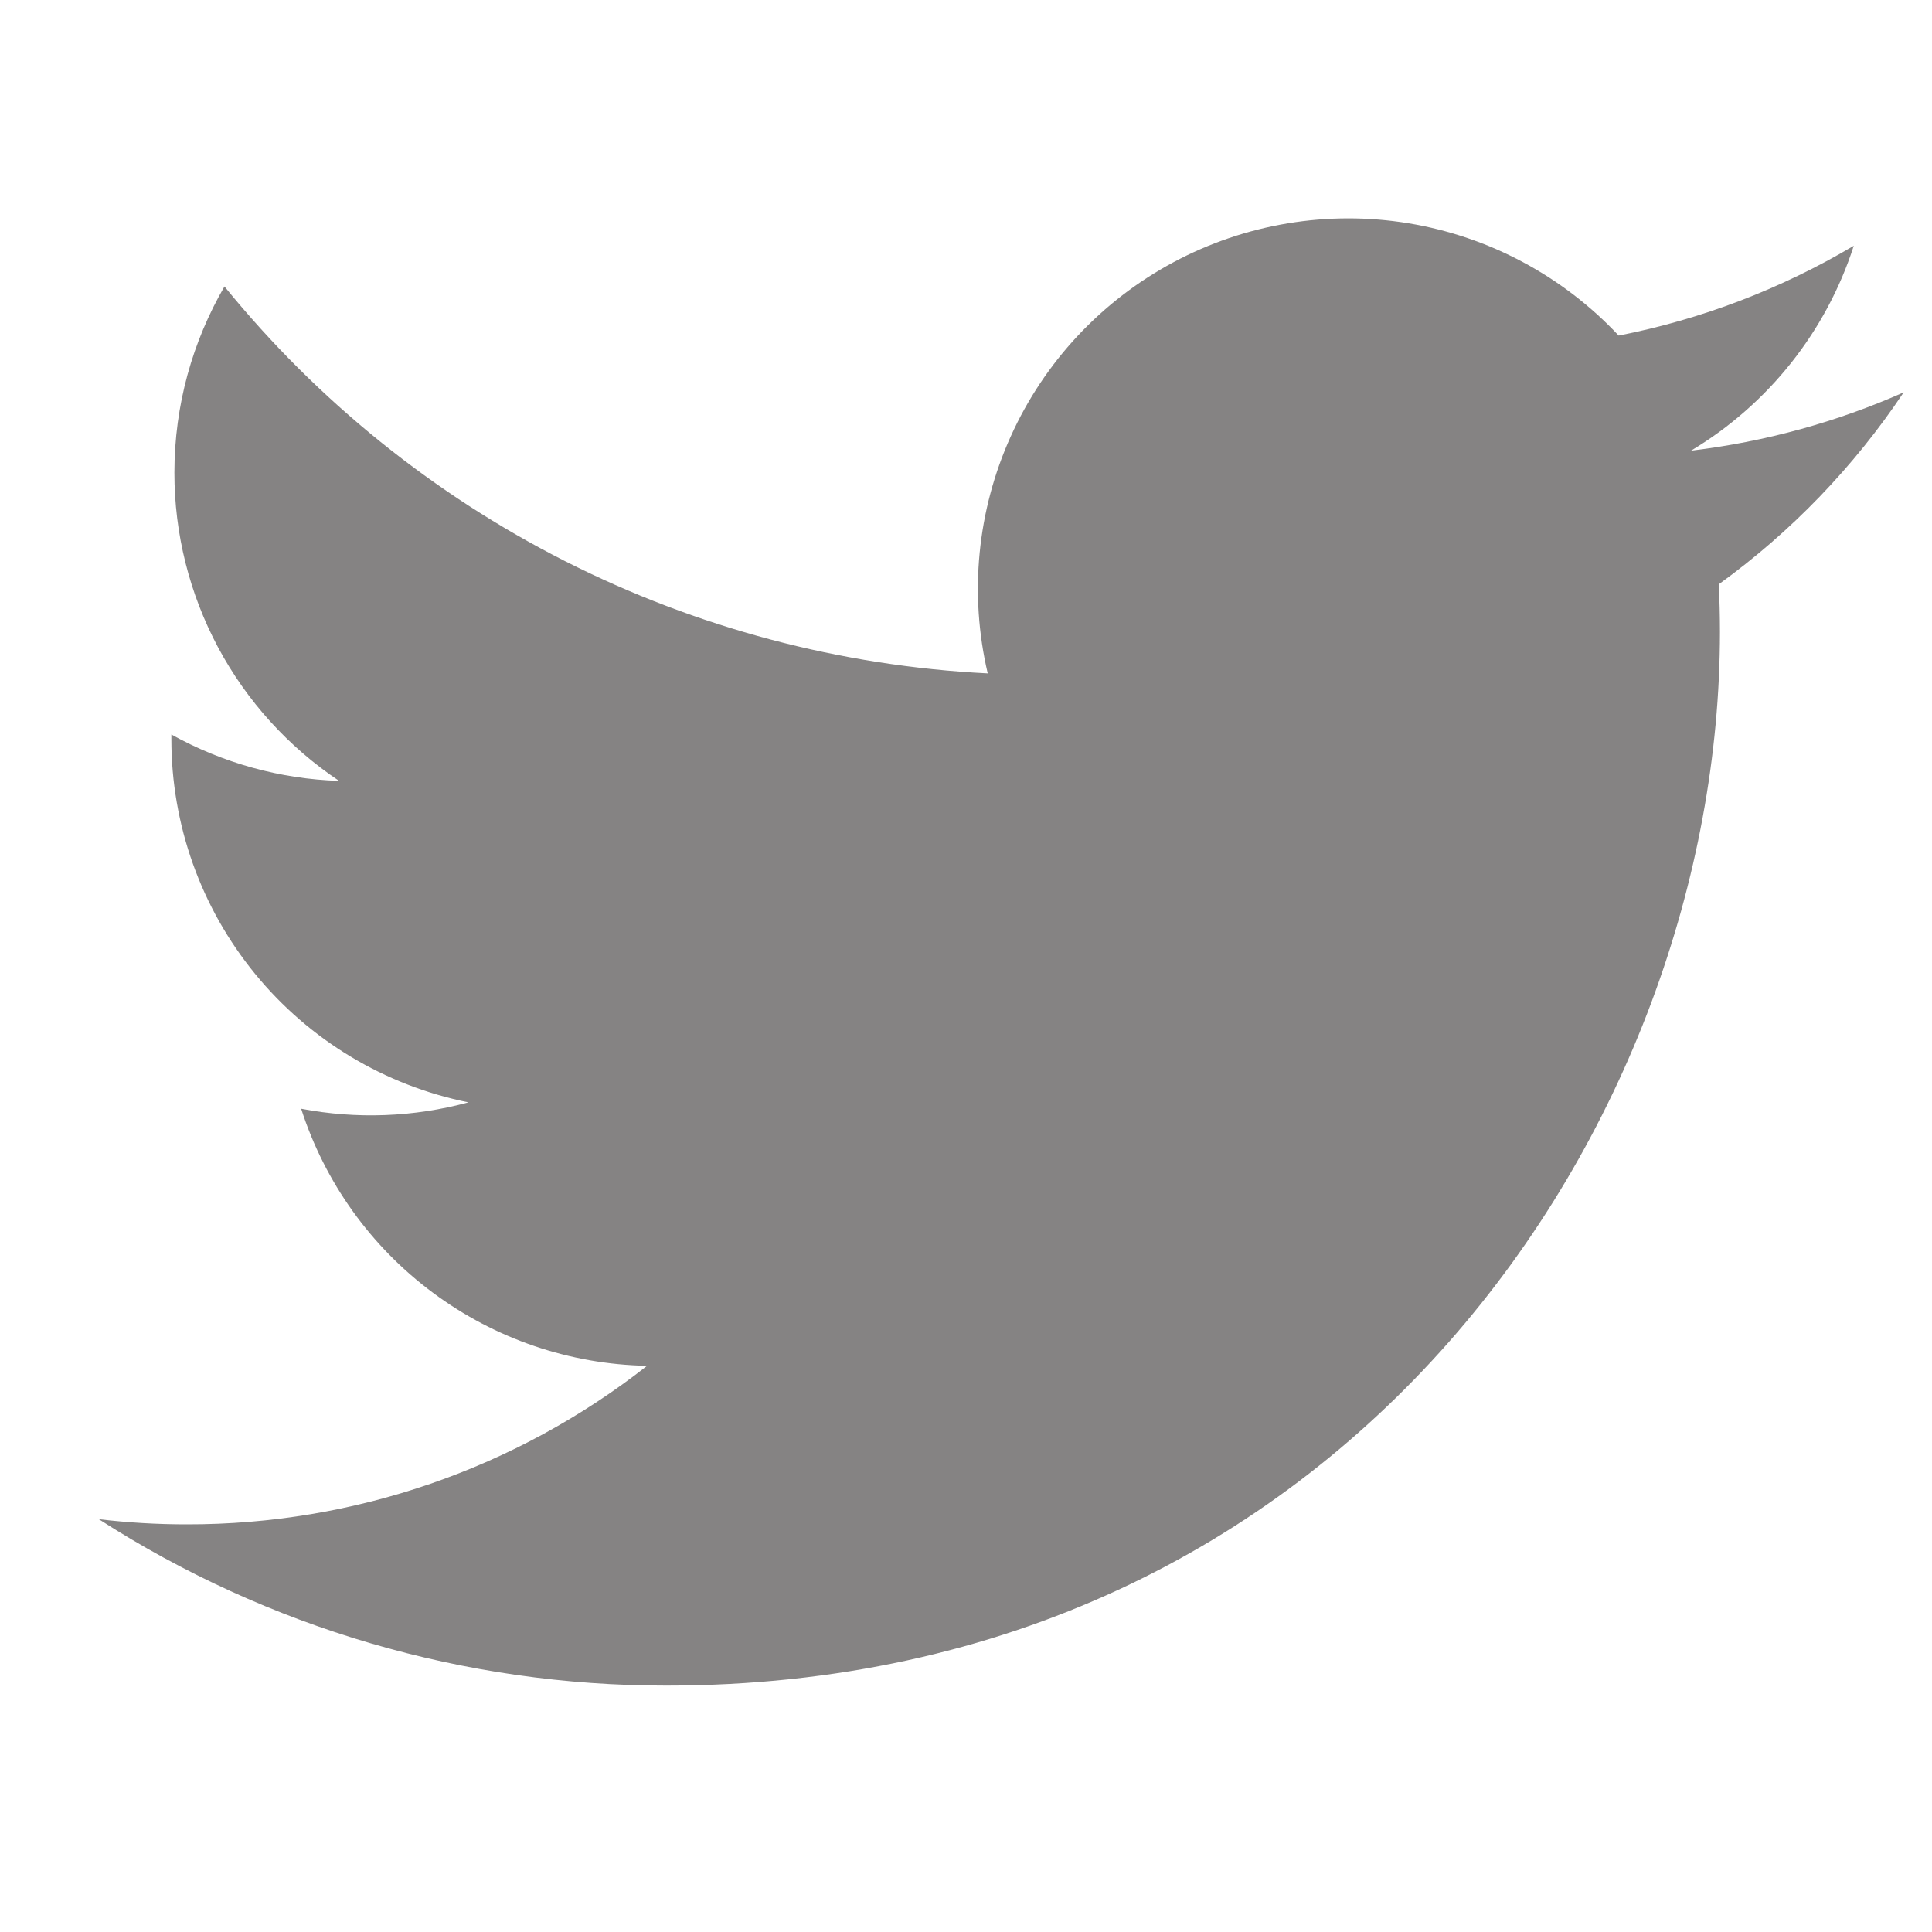 <svg width="33" height="33" viewBox="0 0 33 33" fill="none" xmlns="http://www.w3.org/2000/svg">
<g clip-path="url(#clip0_69_174)">
<path d="M32.515 6.703C31.381 7.205 30.164 7.544 28.883 7.698C30.204 6.907 31.193 5.663 31.664 4.198C30.423 4.935 29.064 5.454 27.648 5.732C26.695 4.715 25.434 4.041 24.059 3.814C22.684 3.588 21.272 3.821 20.044 4.479C18.815 5.137 17.838 6.182 17.265 7.452C16.691 8.722 16.552 10.145 16.871 11.502C14.356 11.376 11.896 10.722 9.65 9.584C7.404 8.445 5.423 6.847 3.834 4.893C3.291 5.83 2.979 6.916 2.979 8.073C2.978 9.114 3.235 10.139 3.725 11.058C4.216 11.976 4.926 12.759 5.792 13.338C4.788 13.306 3.806 13.034 2.927 12.546V12.627C2.927 14.088 3.432 15.504 4.357 16.634C5.282 17.765 6.569 18.54 8.001 18.829C7.069 19.082 6.093 19.119 5.144 18.938C5.548 20.195 6.335 21.294 7.395 22.081C8.454 22.868 9.733 23.305 11.053 23.329C8.813 25.087 6.046 26.041 3.197 26.037C2.693 26.038 2.189 26.008 1.688 25.949C4.579 27.808 7.944 28.794 11.382 28.791C23.017 28.791 29.378 19.154 29.378 10.796C29.378 10.524 29.371 10.25 29.359 9.979C30.596 9.084 31.664 7.976 32.513 6.707L32.515 6.703Z" fill="#676464" fill-opacity="0.8"/>
</g>
<defs>
<clipPath id="clip0_69_174">
<rect width="32.584" height="32.584" fill="white" transform="translate(0.416)"/>
</clipPath>
</defs>
</svg>
